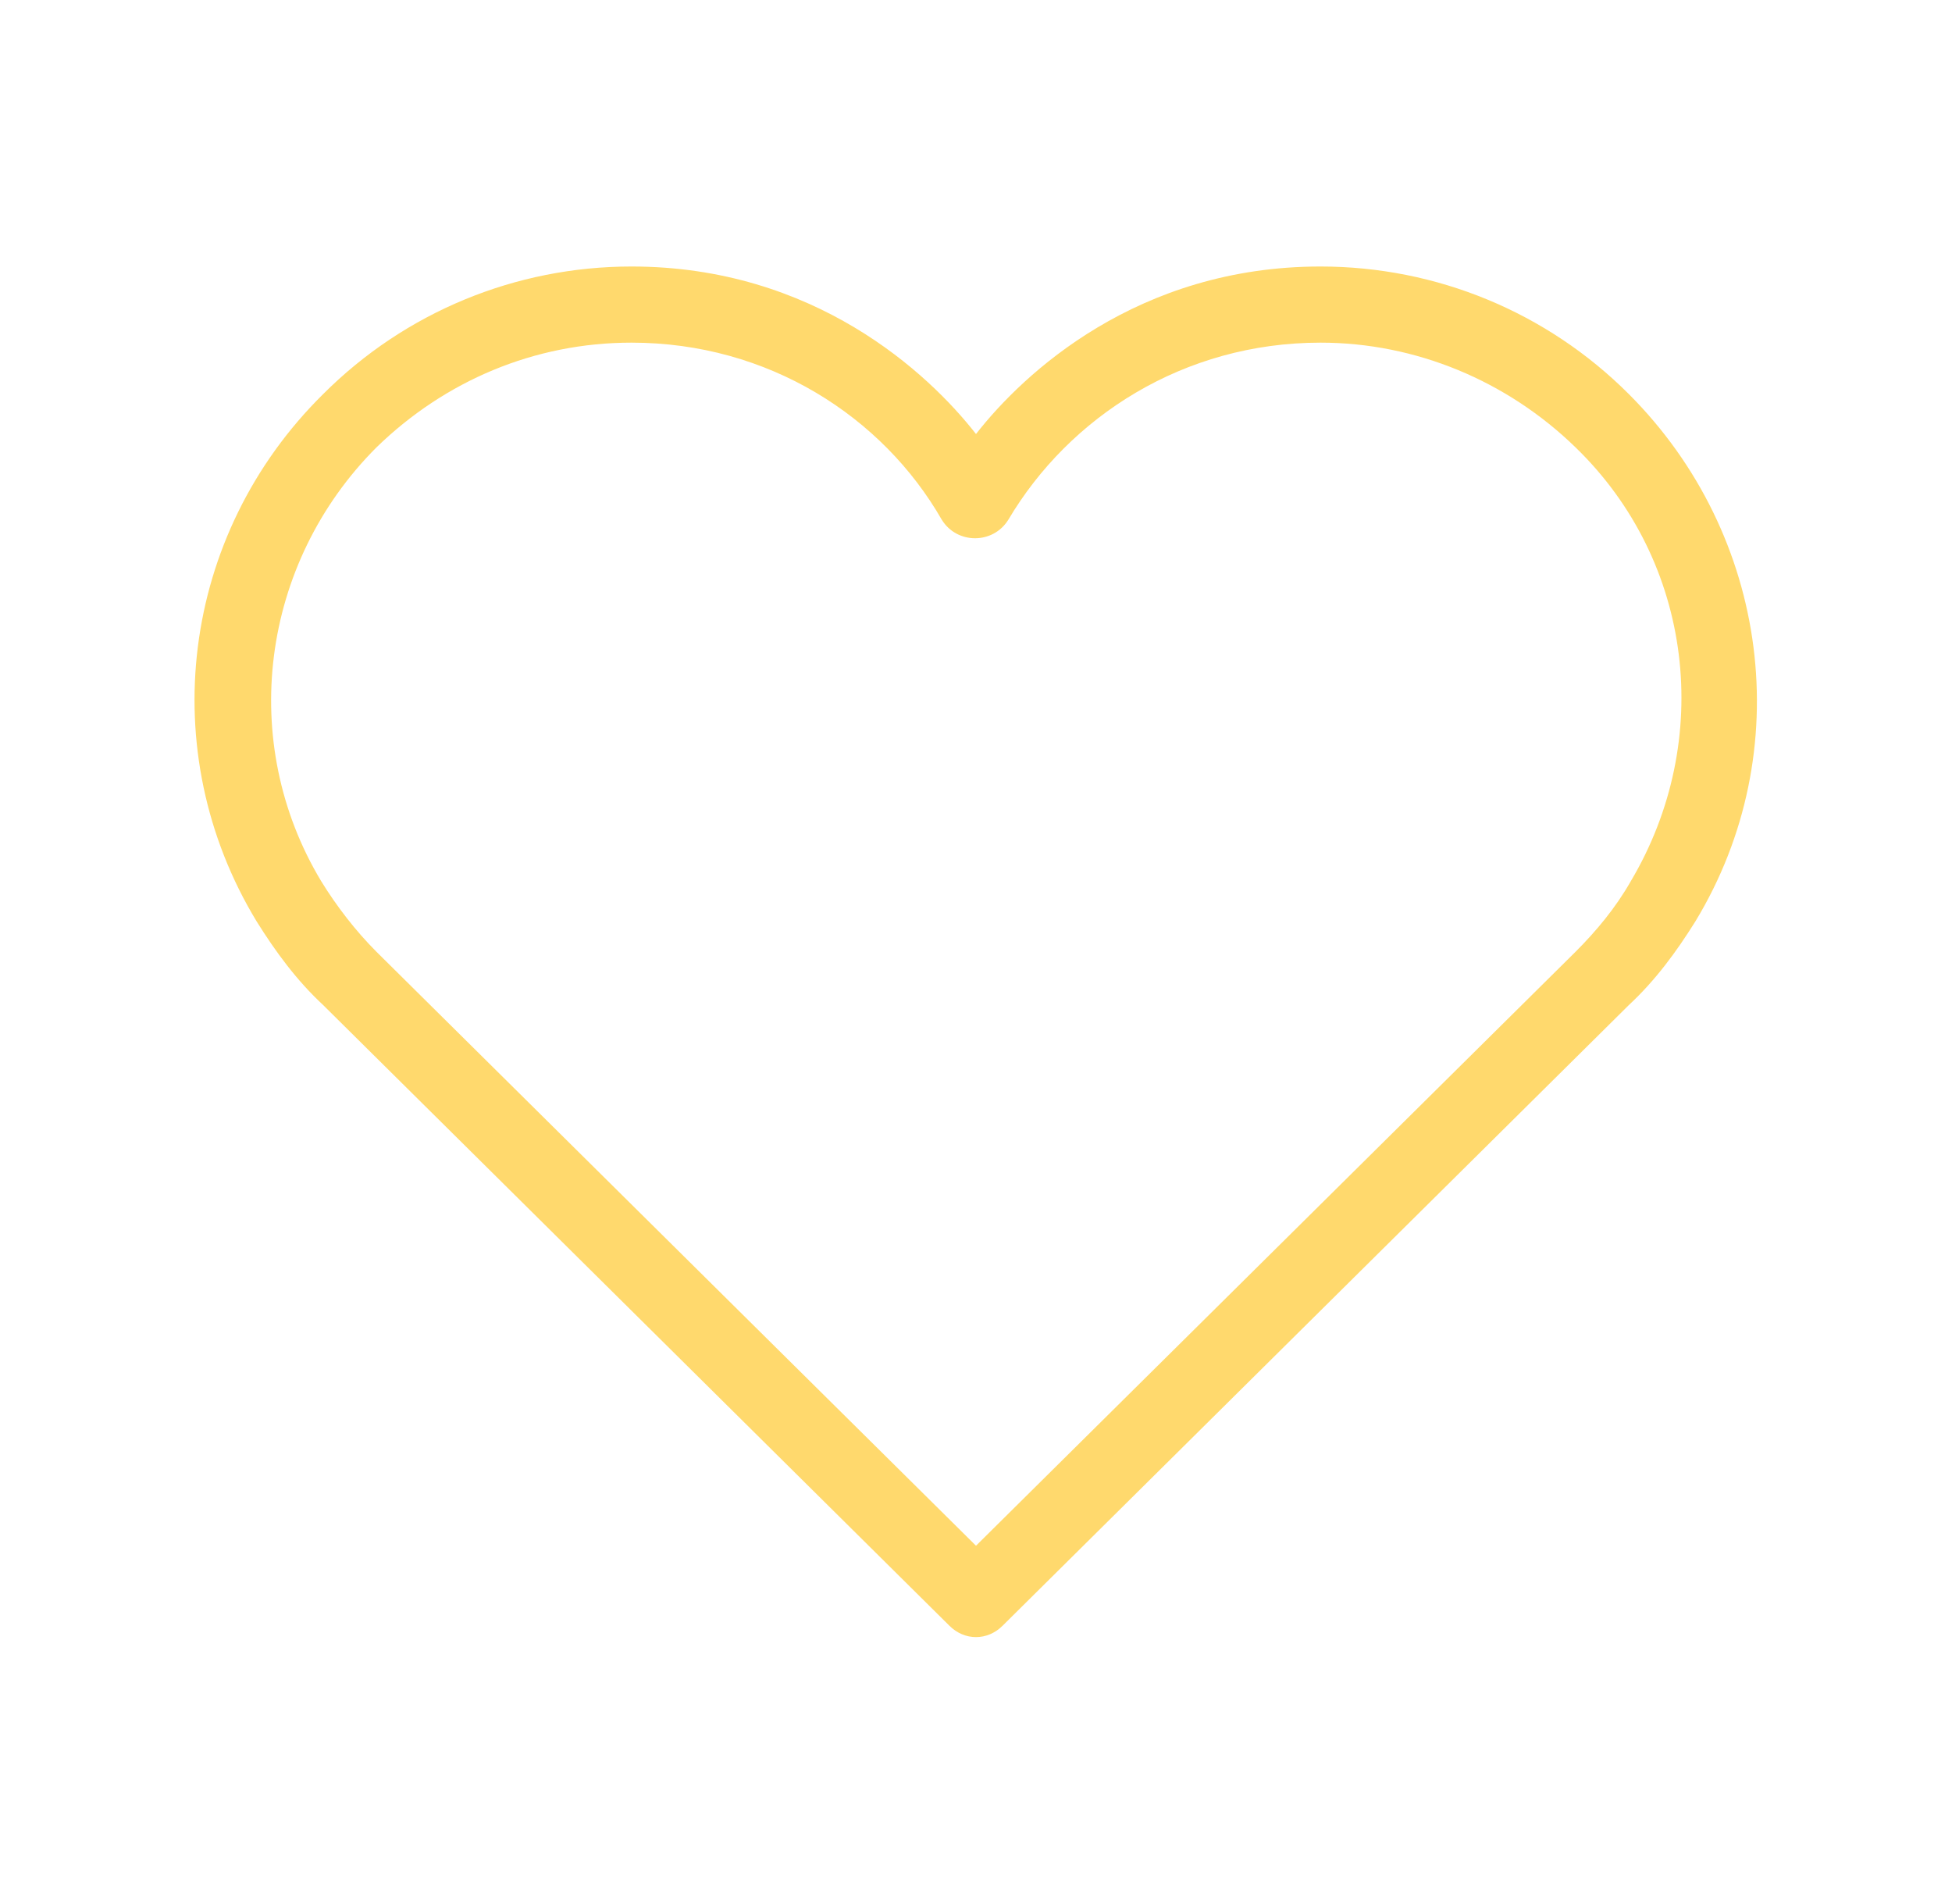 <svg width="40" height="39" viewBox="0 0 40 39" fill="none" xmlns="http://www.w3.org/2000/svg">
<g clip-path="url(#clip0_200_1854)">
<path d="M19.454 33.306L6.623 20.592C6.077 20.085 5.648 19.5 5.258 18.876C3.152 15.405 3.698 10.959 6.623 8.073C8.3 6.396 10.562 5.46 12.941 5.46C16.685 5.46 19.025 7.644 20 8.892C20.975 7.644 23.315 5.46 27.059 5.46C29.438 5.46 31.7 6.396 33.377 8.073C36.263 10.959 36.848 15.405 34.742 18.876C34.352 19.5 33.923 20.085 33.377 20.592L20.546 33.306C20.234 33.618 19.766 33.618 19.454 33.306ZM12.941 7.02C10.952 7.02 9.119 7.8 7.715 9.165C5.336 11.544 4.868 15.21 6.584 18.057C6.896 18.564 7.286 19.071 7.715 19.5L20 31.668L32.285 19.5C32.714 19.071 33.104 18.603 33.416 18.057C35.132 15.171 34.703 11.505 32.285 9.165C30.881 7.8 29.009 7.02 27.059 7.02C24.251 7.02 21.911 8.541 20.663 10.647C20.351 11.154 19.61 11.154 19.298 10.647C18.089 8.541 15.749 7.02 12.941 7.02V7.02Z" fill="#FFD96D"/>
<path d="M368.66 -144.3V512.46H-327.1V-144.3H368.66ZM371.78 -147.42H-330.22V515.58H371.78V-147.42Z" fill="#0000FF"/>
</g>
<defs>
<clipPath id="clip0_200_1854">
<rect width="39" height="39" fill="white" transform="translate(0.5)"/>
</clipPath>
</defs>
</svg>
